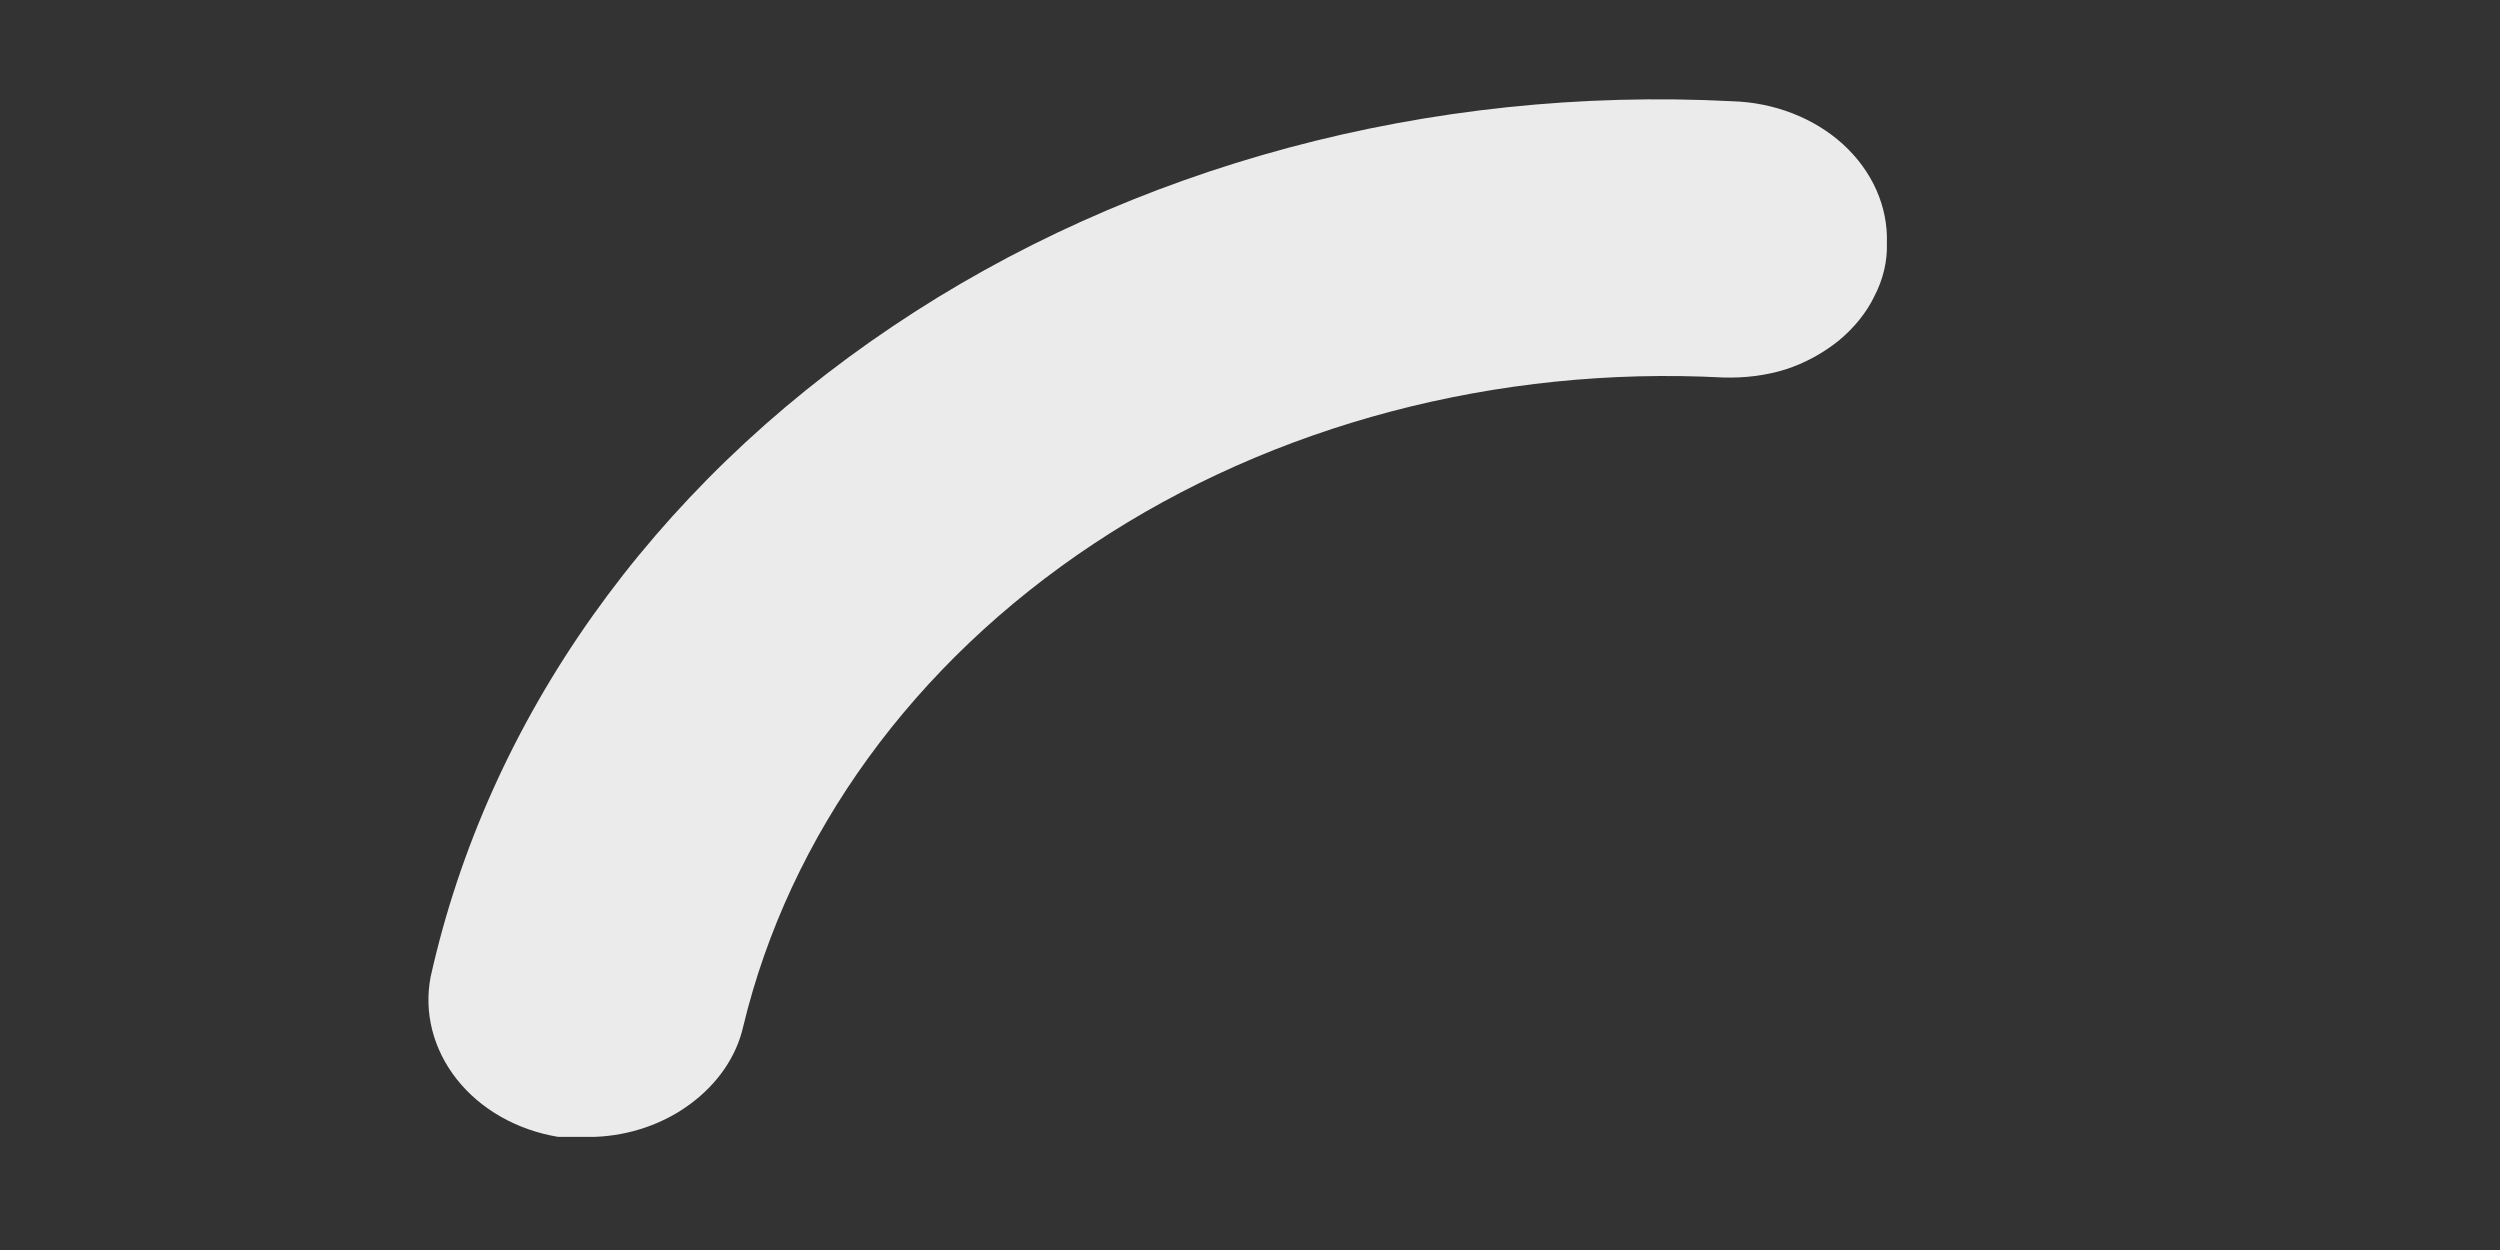 <svg width="4" height="2" viewBox="0 0 4 2" fill="none" xmlns="http://www.w3.org/2000/svg">
<rect x="0" y="0" width="4" height="2" fill="#333333" stroke="none"/>
<path d="M0.951 1.819H0.893C0.827 1.808 0.769 1.775 0.731 1.727C0.693 1.679 0.678 1.62 0.689 1.563C0.781 1.15 1.043 0.781 1.427 0.523C1.81 0.265 2.288 0.137 2.772 0.162C2.839 0.164 2.903 0.189 2.949 0.231C2.996 0.274 3.021 0.331 3.019 0.389C3.02 0.418 3.013 0.447 2.999 0.474C2.986 0.501 2.966 0.525 2.942 0.545C2.917 0.565 2.888 0.581 2.857 0.591C2.825 0.601 2.791 0.605 2.757 0.604C2.396 0.585 2.038 0.679 1.75 0.87C1.462 1.061 1.263 1.335 1.189 1.643C1.178 1.691 1.148 1.734 1.105 1.766C1.062 1.798 1.008 1.817 0.951 1.819Z" fill="#EBEBEB"/>
</svg>
